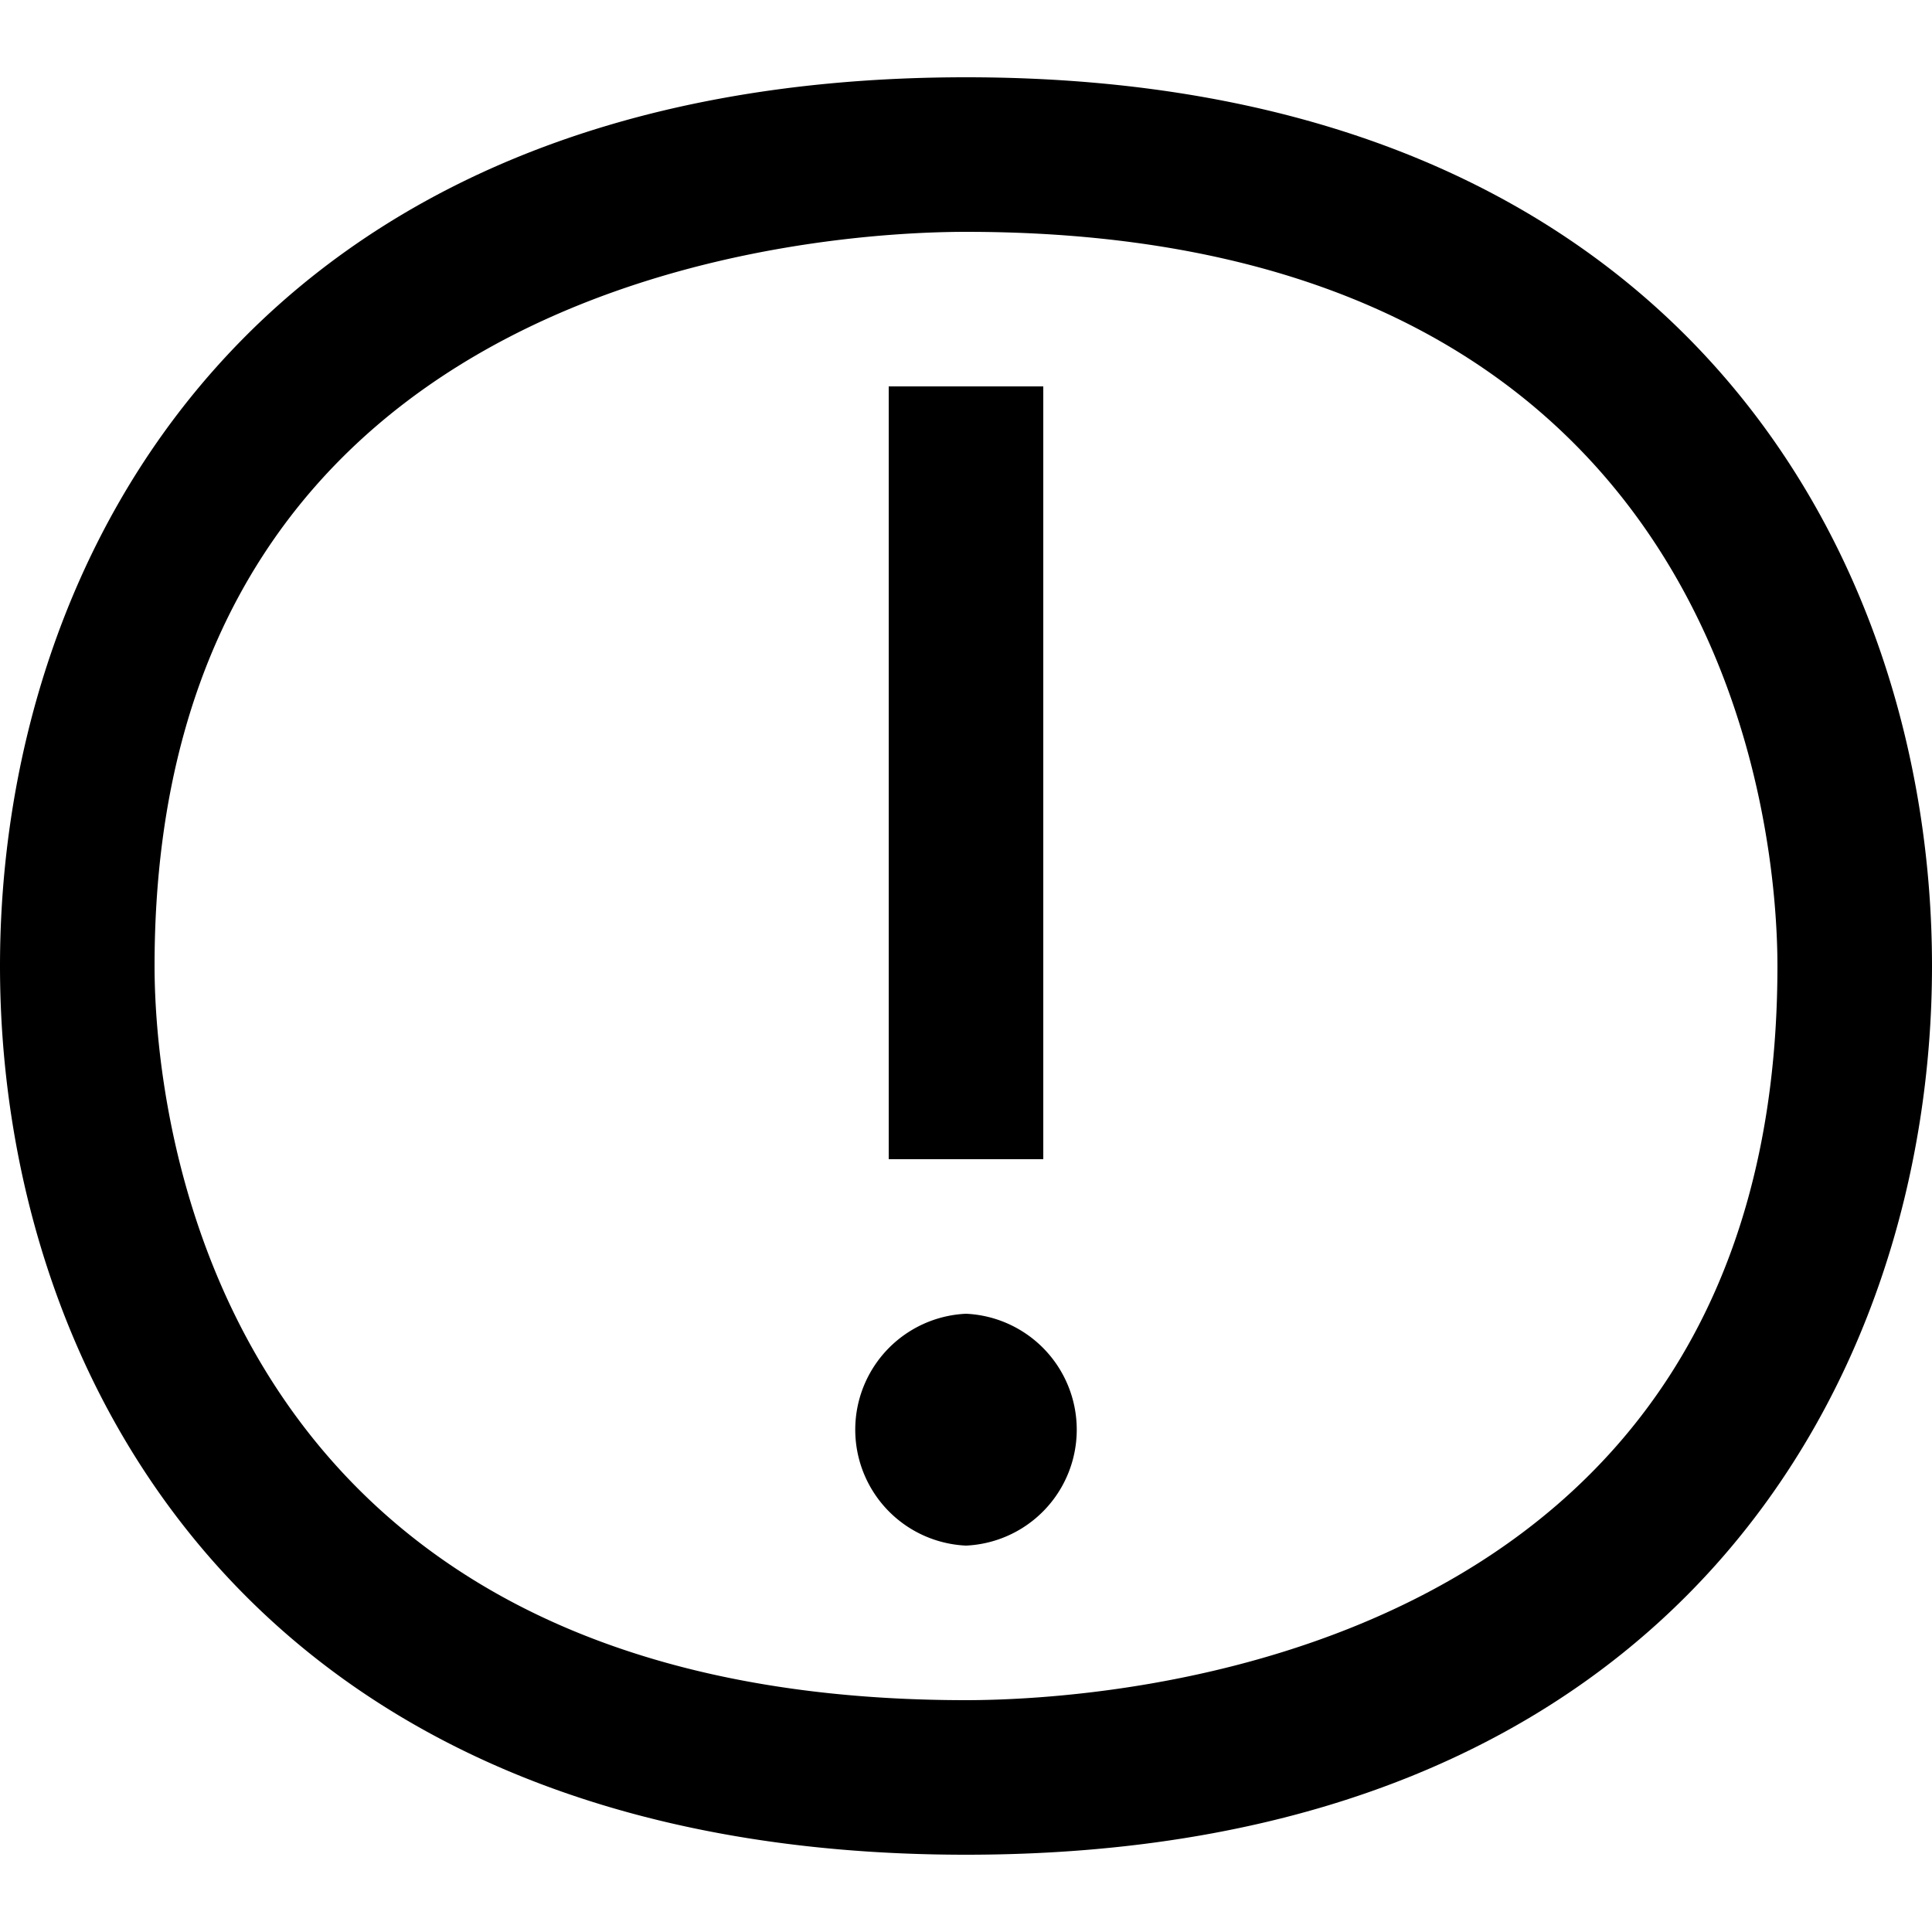 <svg xmlns="http://www.w3.org/2000/svg" width="16" height="16" viewBox="0 0 16 16"><path fill-rule="evenodd" d="M0 8C0 4.605 2.095.64 8 .64c5.905 0 8 3.965 8 7.36 0 3.396-2.095 7.36-8 7.36-5.905 0-8-3.965-8-7.36zm1.28 0c0 1.016.324 6.08 6.72 6.08 1.122 0 6.72-.293 6.72-6.08 0-1.015-.324-6.08-6.72-6.08-1.122 0-6.72.293-6.72 6.08zm7.36-4.8H7.36v6.4h1.28V3.2zM8 10.88a.961.961 0 000 1.92.961.961 0 000-1.92z"/></svg>